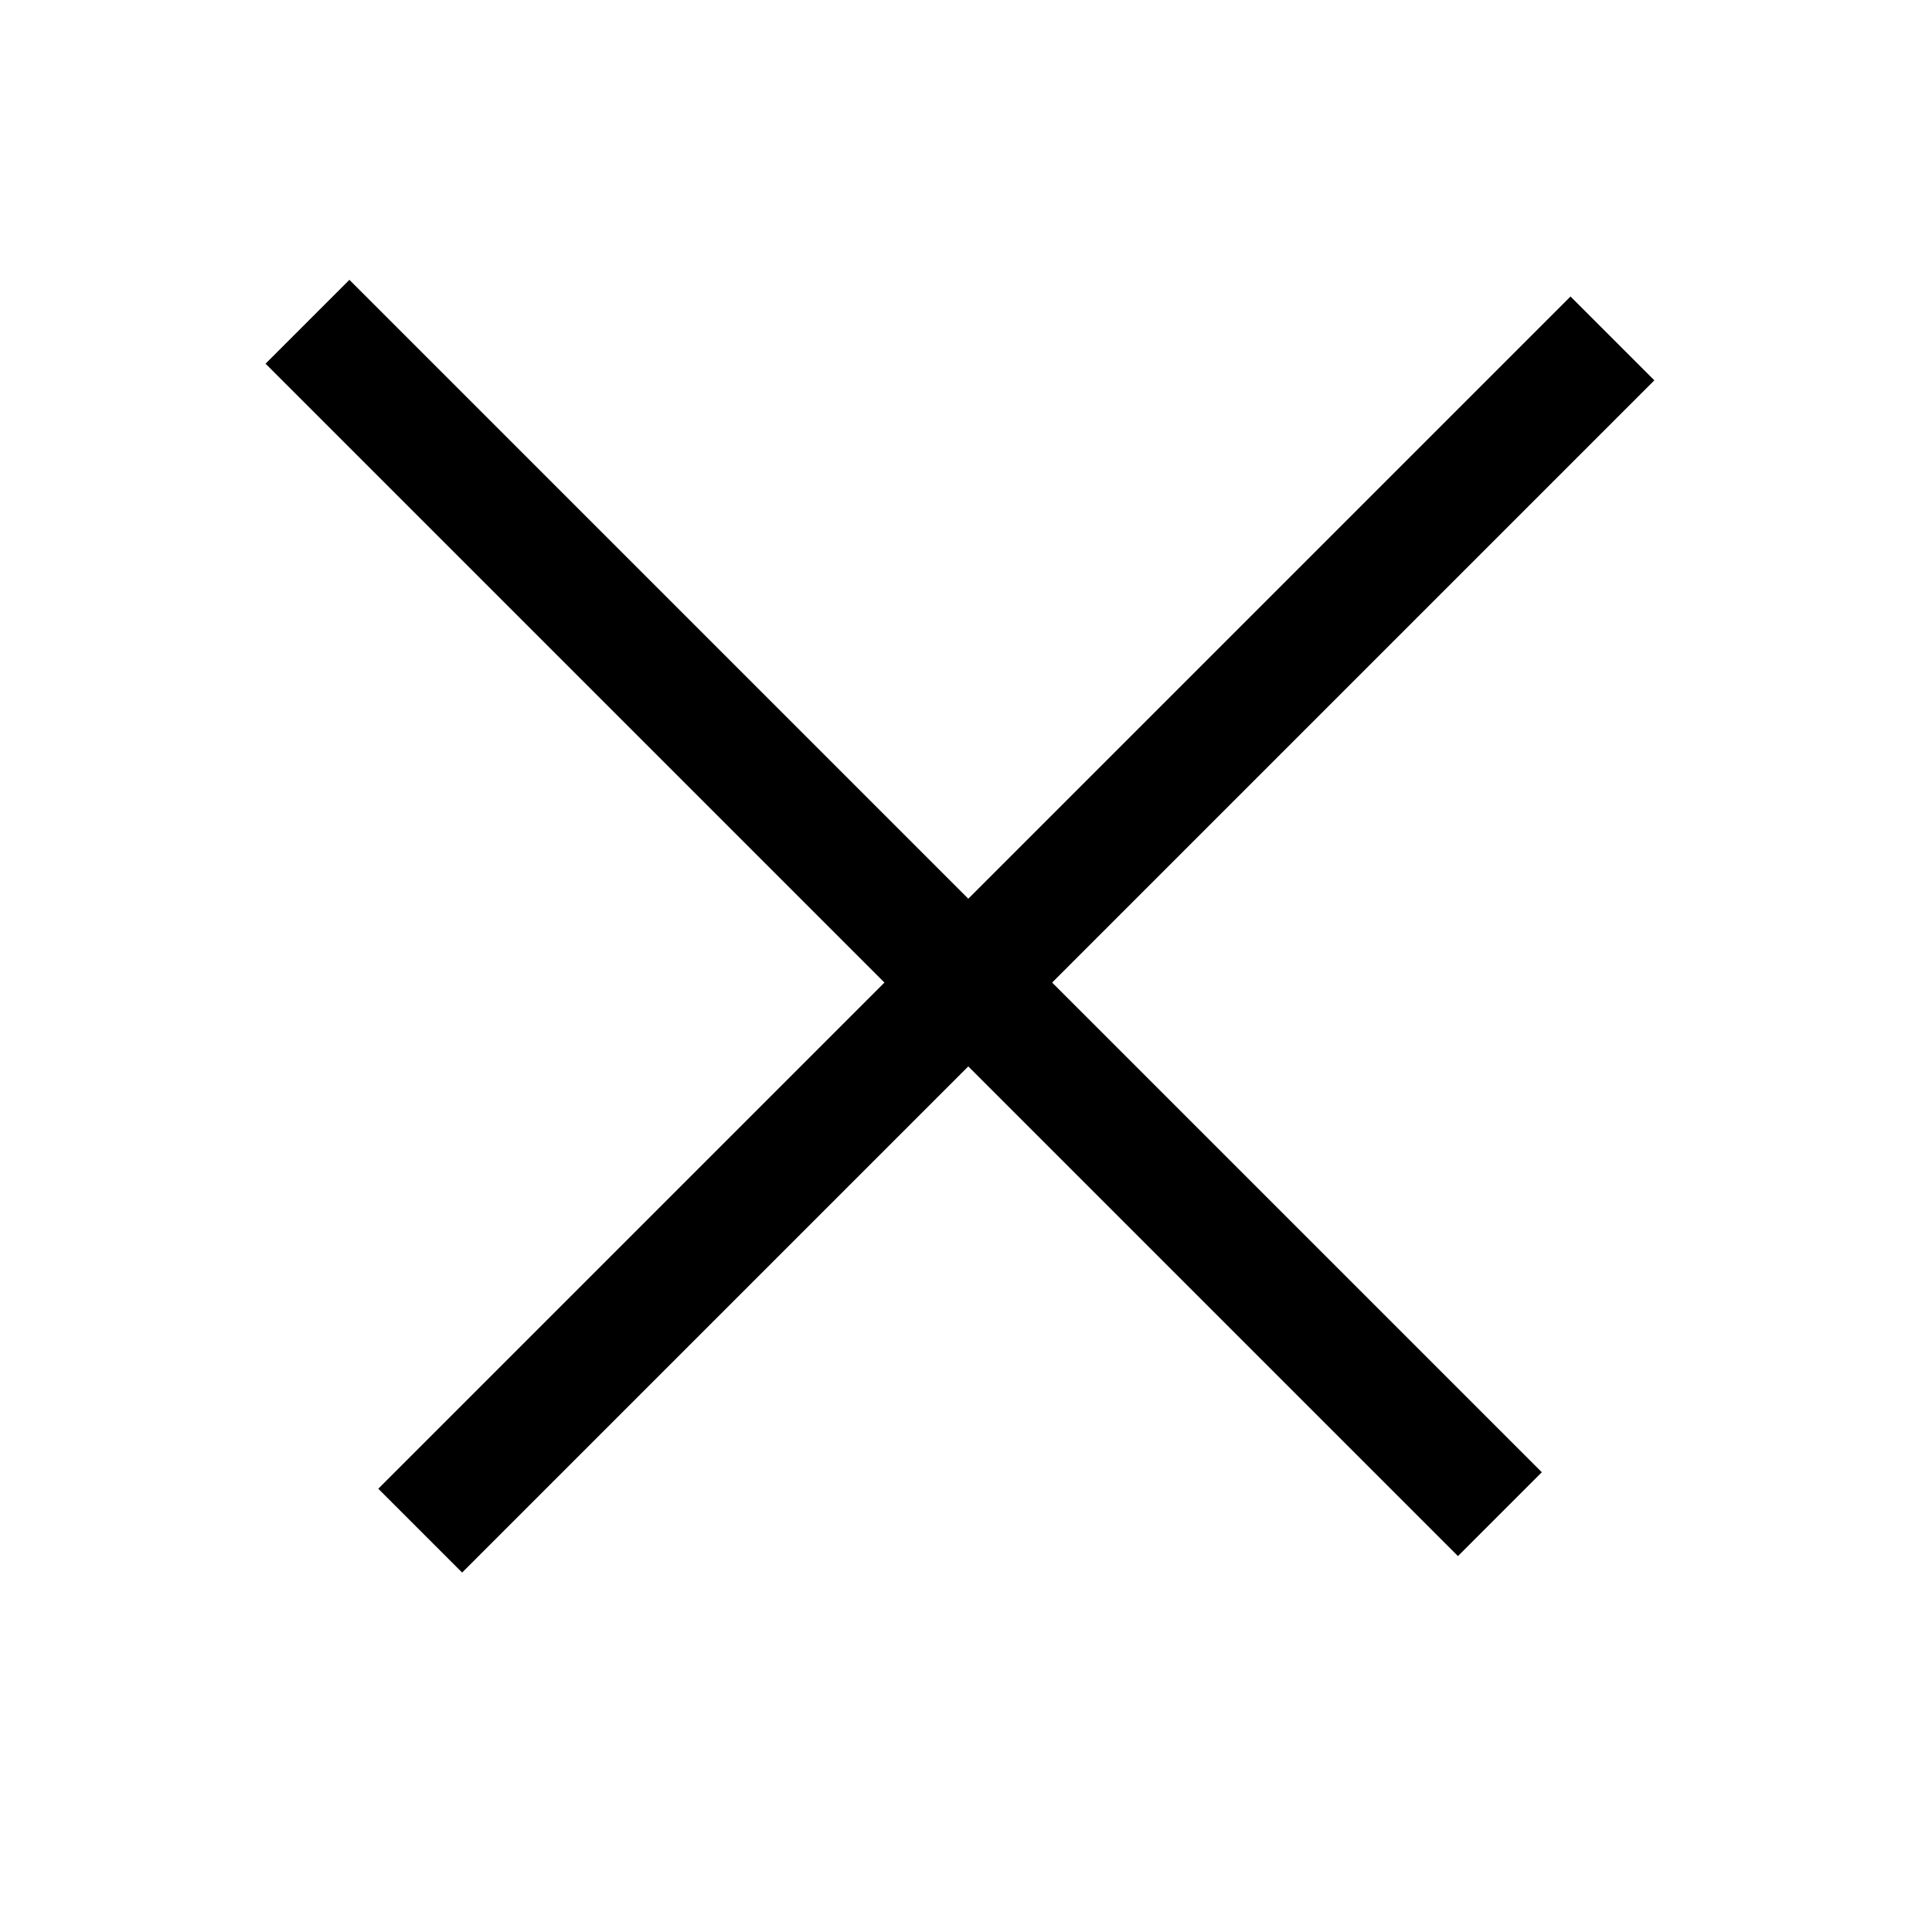 <?xml version="1.0" encoding="UTF-8" standalone="no"?>
<svg
   xmlns:dc="http://purl.org/dc/elements/1.1/"
   xmlns:cc="http://creativecommons.org/ns#"
   xmlns:rdf="http://www.w3.org/1999/02/22-rdf-syntax-ns#"
   xmlns:svg="http://www.w3.org/2000/svg"
   xmlns="http://www.w3.org/2000/svg"
   xmlns:sodipodi="http://sodipodi.sourceforge.net/DTD/sodipodi-0.dtd"
   xmlns:inkscape="http://www.inkscape.org/namespaces/inkscape"
   version="1.1"
   width="800mm"
   height="800mm"
   viewBox="-400 -300 800 800"
   id="svg869"
   sodipodi:docname="undefined.svg"
   inkscape:version="0.92.3 (2405546, 2018-03-11)">
  <defs
     id="defs873" />
  <sodipodi:namedview
     pagecolor="#ffffff"
     bordercolor="#666666"
     borderopacity="1"
     objecttolerance="10"
     gridtolerance="10"
     guidetolerance="10"
     inkscape:pageopacity="0"
     inkscape:pageshadow="2"
     inkscape:window-width="1853"
     inkscape:window-height="1025"
     id="namedview871"
     showgrid="false"
     inkscape:zoom="0.1905"
     inkscape:cx="182.31616"
     inkscape:cy="1096.1436"
     inkscape:window-x="67"
     inkscape:window-y="27"
     inkscape:window-maximized="1"
     inkscape:current-layer="svg869" />
  <title
     id="title865">Titel der Datei</title>
  <desc
     id="desc867">Beschreibung/Textalternative zum Inhalt.</desc>
  <!--Inhalt der Datei -->
  <rect
     style="fill:#000000;fill-opacity:1;stroke:none;stroke-width:0.5;stroke-linejoin:miter;stroke-miterlimit:4;stroke-dasharray:none;stroke-dashoffset:0;stroke-opacity:1;paint-order:markers stroke fill"
     id="rect877"
     width="698.268"
     height="49.105"
     x="-310.74"
     y="50.34"
     ry="2.6977975e-07"
     transform="rotate(45)" />
  <rect
     style="fill:#000000;fill-opacity:1;stroke:none;stroke-width:0.5;stroke-linejoin:miter;stroke-miterlimit:4;stroke-dasharray:none;stroke-dashoffset:0;stroke-opacity:1;paint-order:markers stroke fill"
     id="rect877-6"
     width="698.268"
     height="49.105"
     x="-302.367"
     y="51.688"
     ry="2.6977975e-07"
     transform="matrix(-0.707,0.707,0.707,0.707,0,0)" />
</svg>
